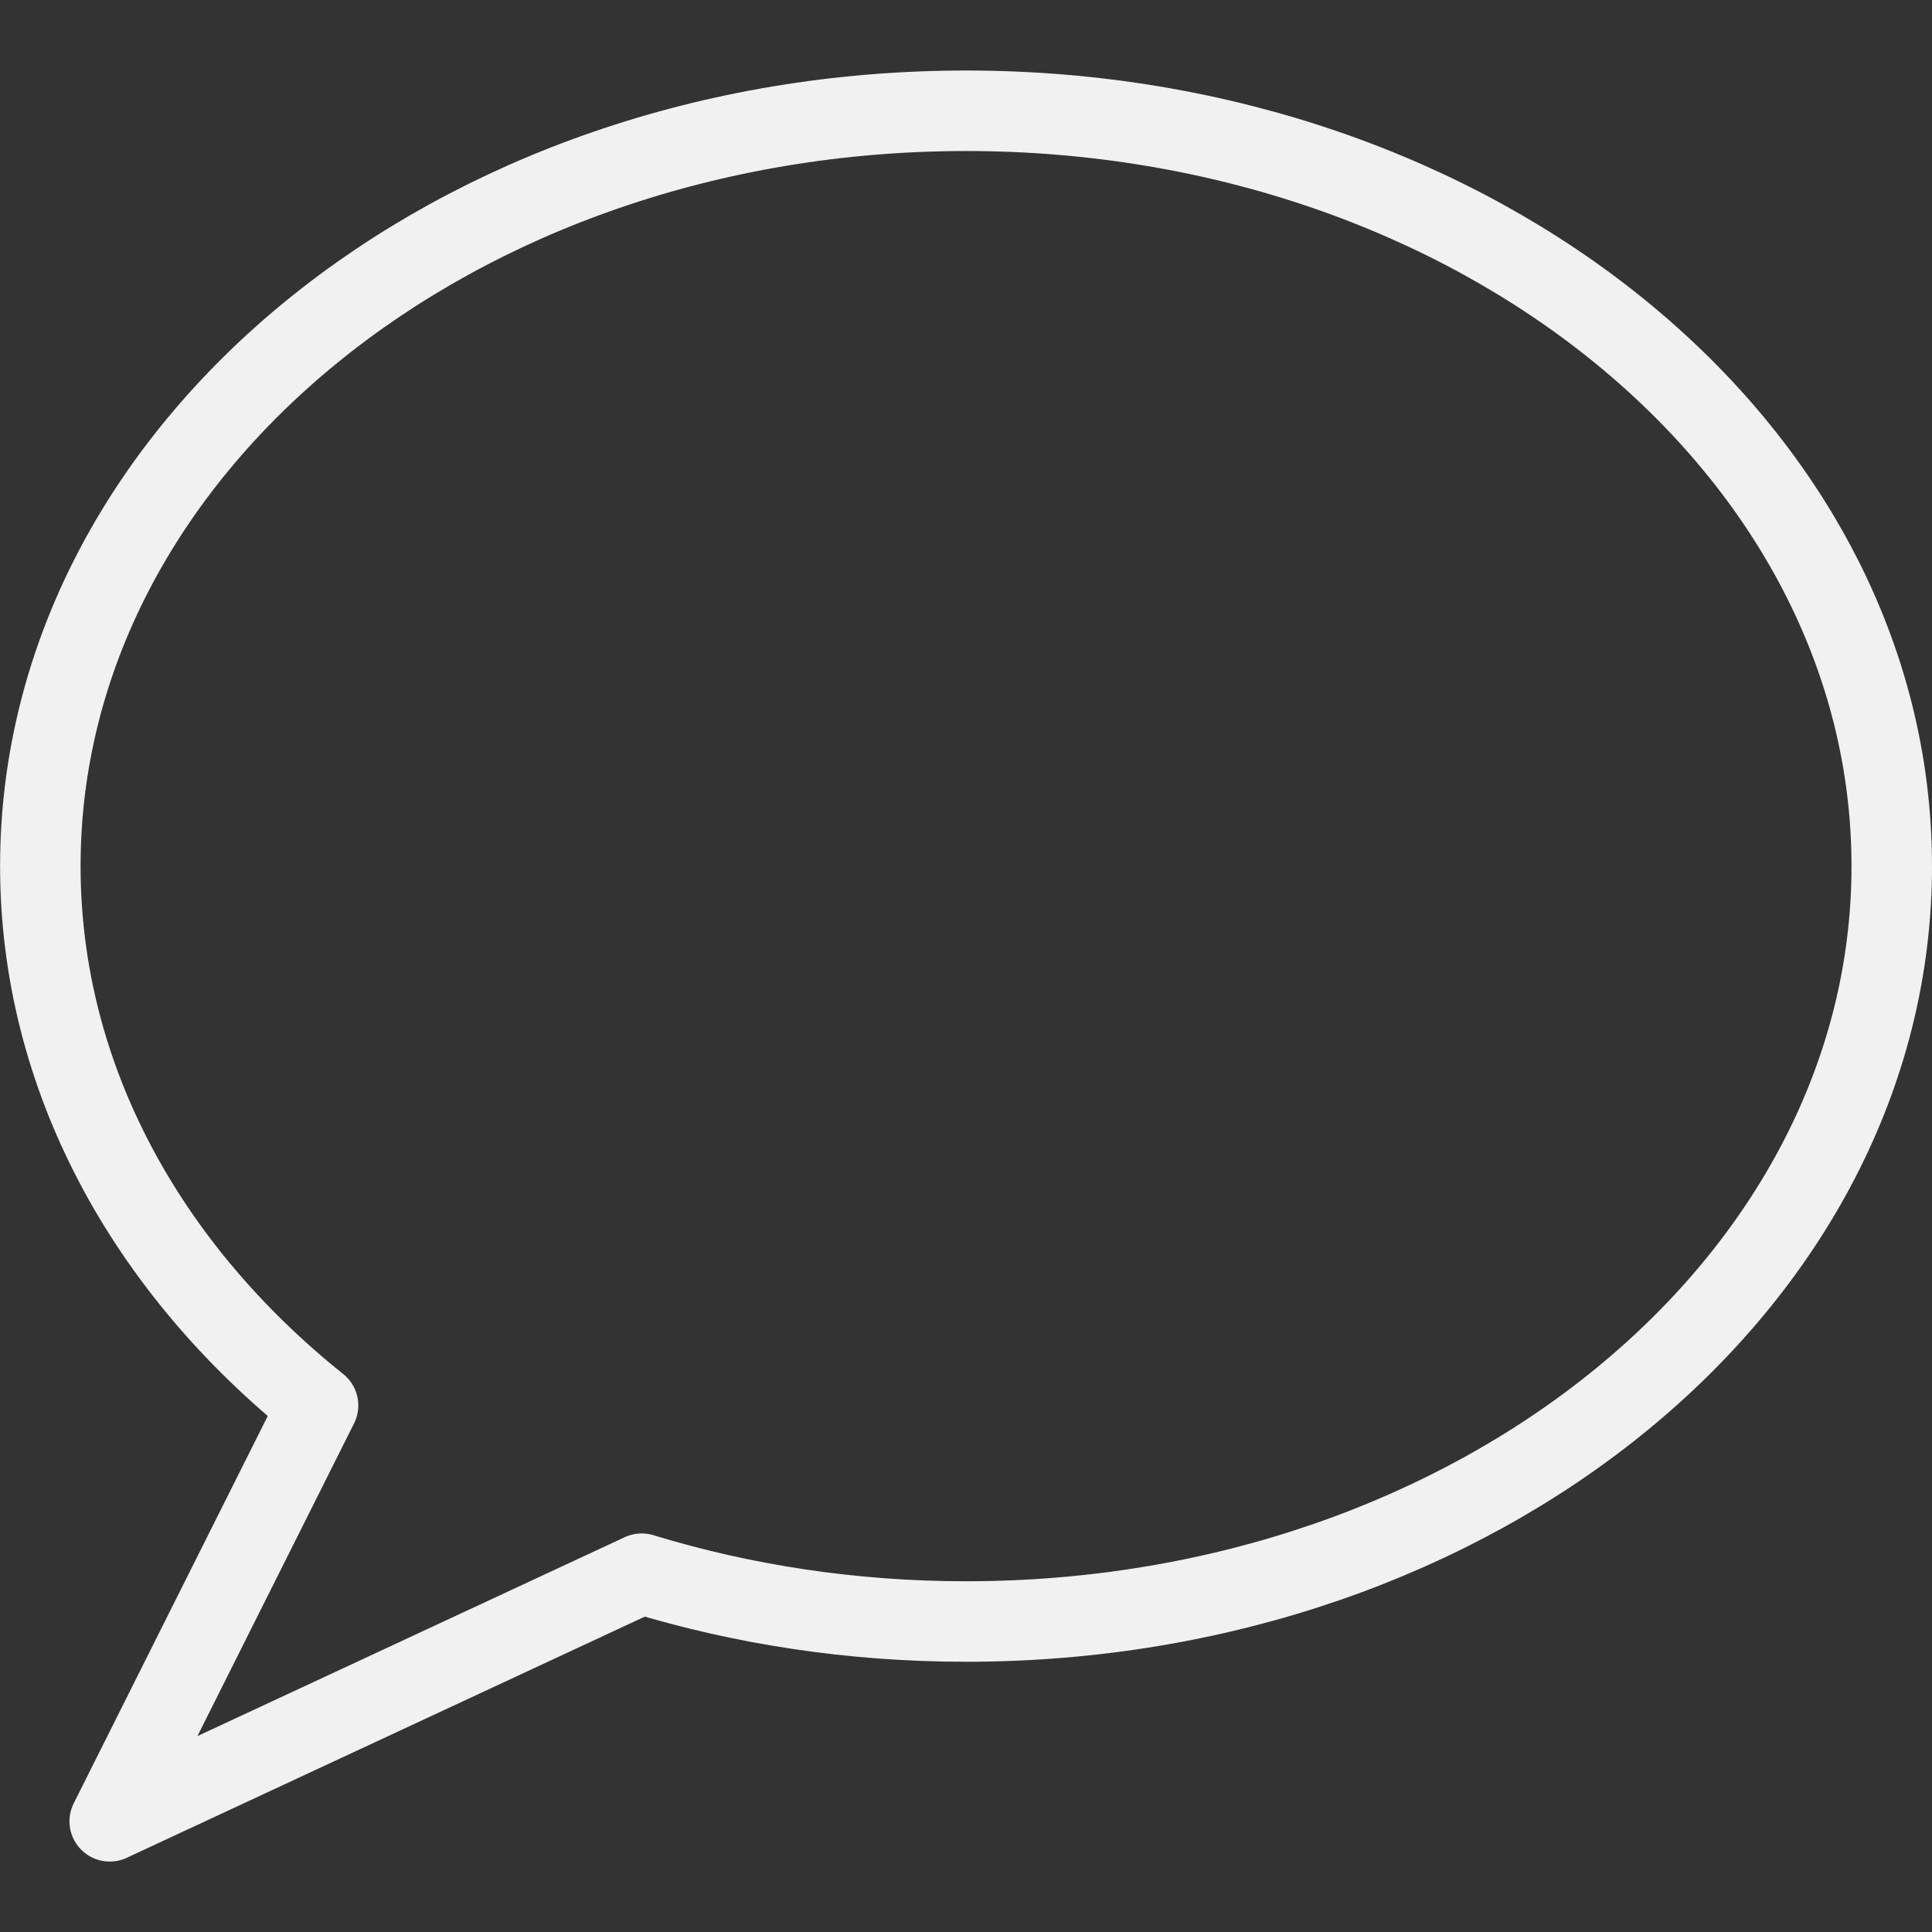 <svg xmlns="http://www.w3.org/2000/svg" width="24" height="24" viewBox="0 0 24 24"><rect x="0" y="0" width="24" height="24" fill="#333333" stroke="none"/><path stroke="#f1f1f1" stroke-linejoin="round" stroke-miterlimit="10" d="M23.5 10.759c0 5.181-5.148 9.384-11.5 9.384-1.418 0-2.775-.211-4.029-.594l-6.608 3.076 2.588-5.166c-2.129-1.703-3.45-4.076-3.45-6.7 0-5.182 5.148-9.383 11.5-9.383s11.499 4.201 11.499 9.383z" fill="none"/></svg>